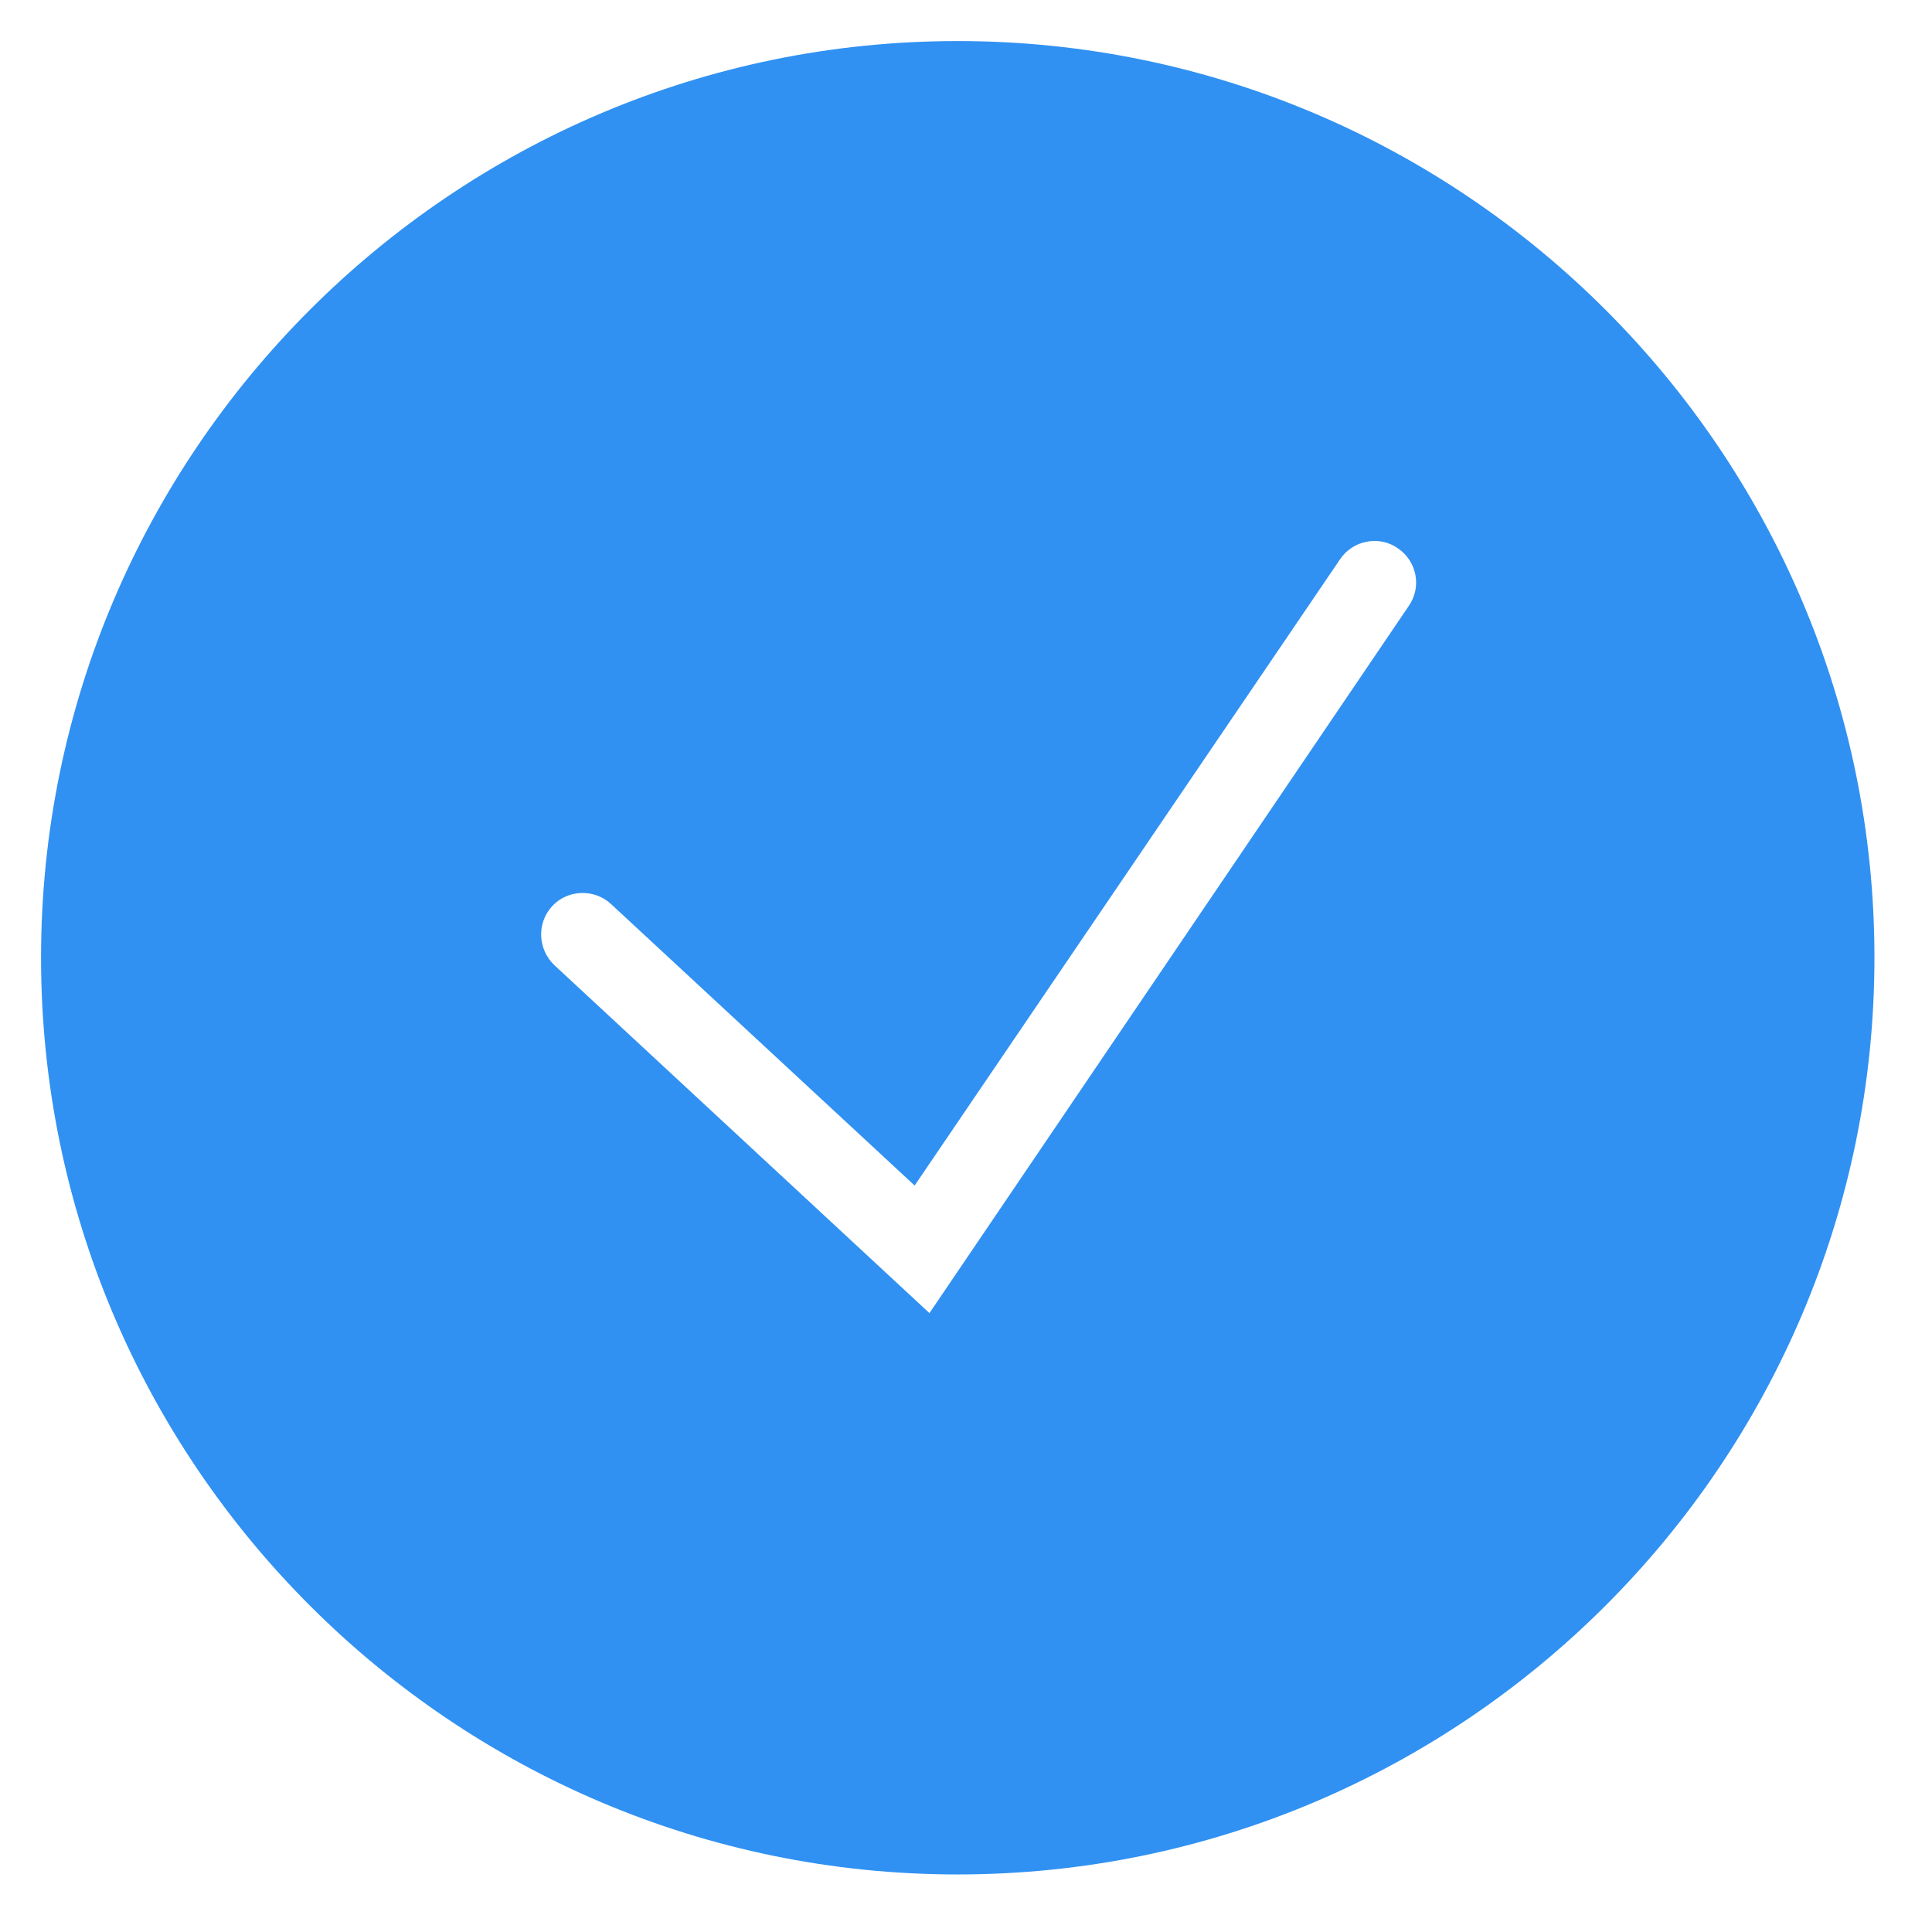 ﻿<?xml version="1.0" encoding="utf-8"?>
<svg version="1.1" xmlns:xlink="http://www.w3.org/1999/xlink" width="24px" height="24px" xmlns="http://www.w3.org/2000/svg">
  <g transform="matrix(1 0 0 1 -100 -1200 )">
    <path d="M 23.285 11.896  C 23.285 5.619  18.175 0.51  11.896 0.51  C 5.619 0.51  0.51 5.619  0.51 11.896  C 0.51 18.175  5.619 23.285  11.896 23.285  C 18.175 23.285  23.285 18.175  23.285 11.896  Z M 17.362 6.809  C 17.601 6.97  17.664 7.29  17.501 7.526  L 11.546 16.312  L 6.887 11.99  C 6.681 11.794  6.664 11.468  6.86 11.256  C 7.052 11.048  7.384 11.038  7.59 11.23  L 11.362 14.727  L 16.645 6.95  C 16.804 6.711  17.13 6.648  17.362 6.809  Z " fill-rule="nonzero" fill="#3091f2" stroke="none" transform="matrix(1 0 0 1 100 1200 )" />
  </g>
</svg>